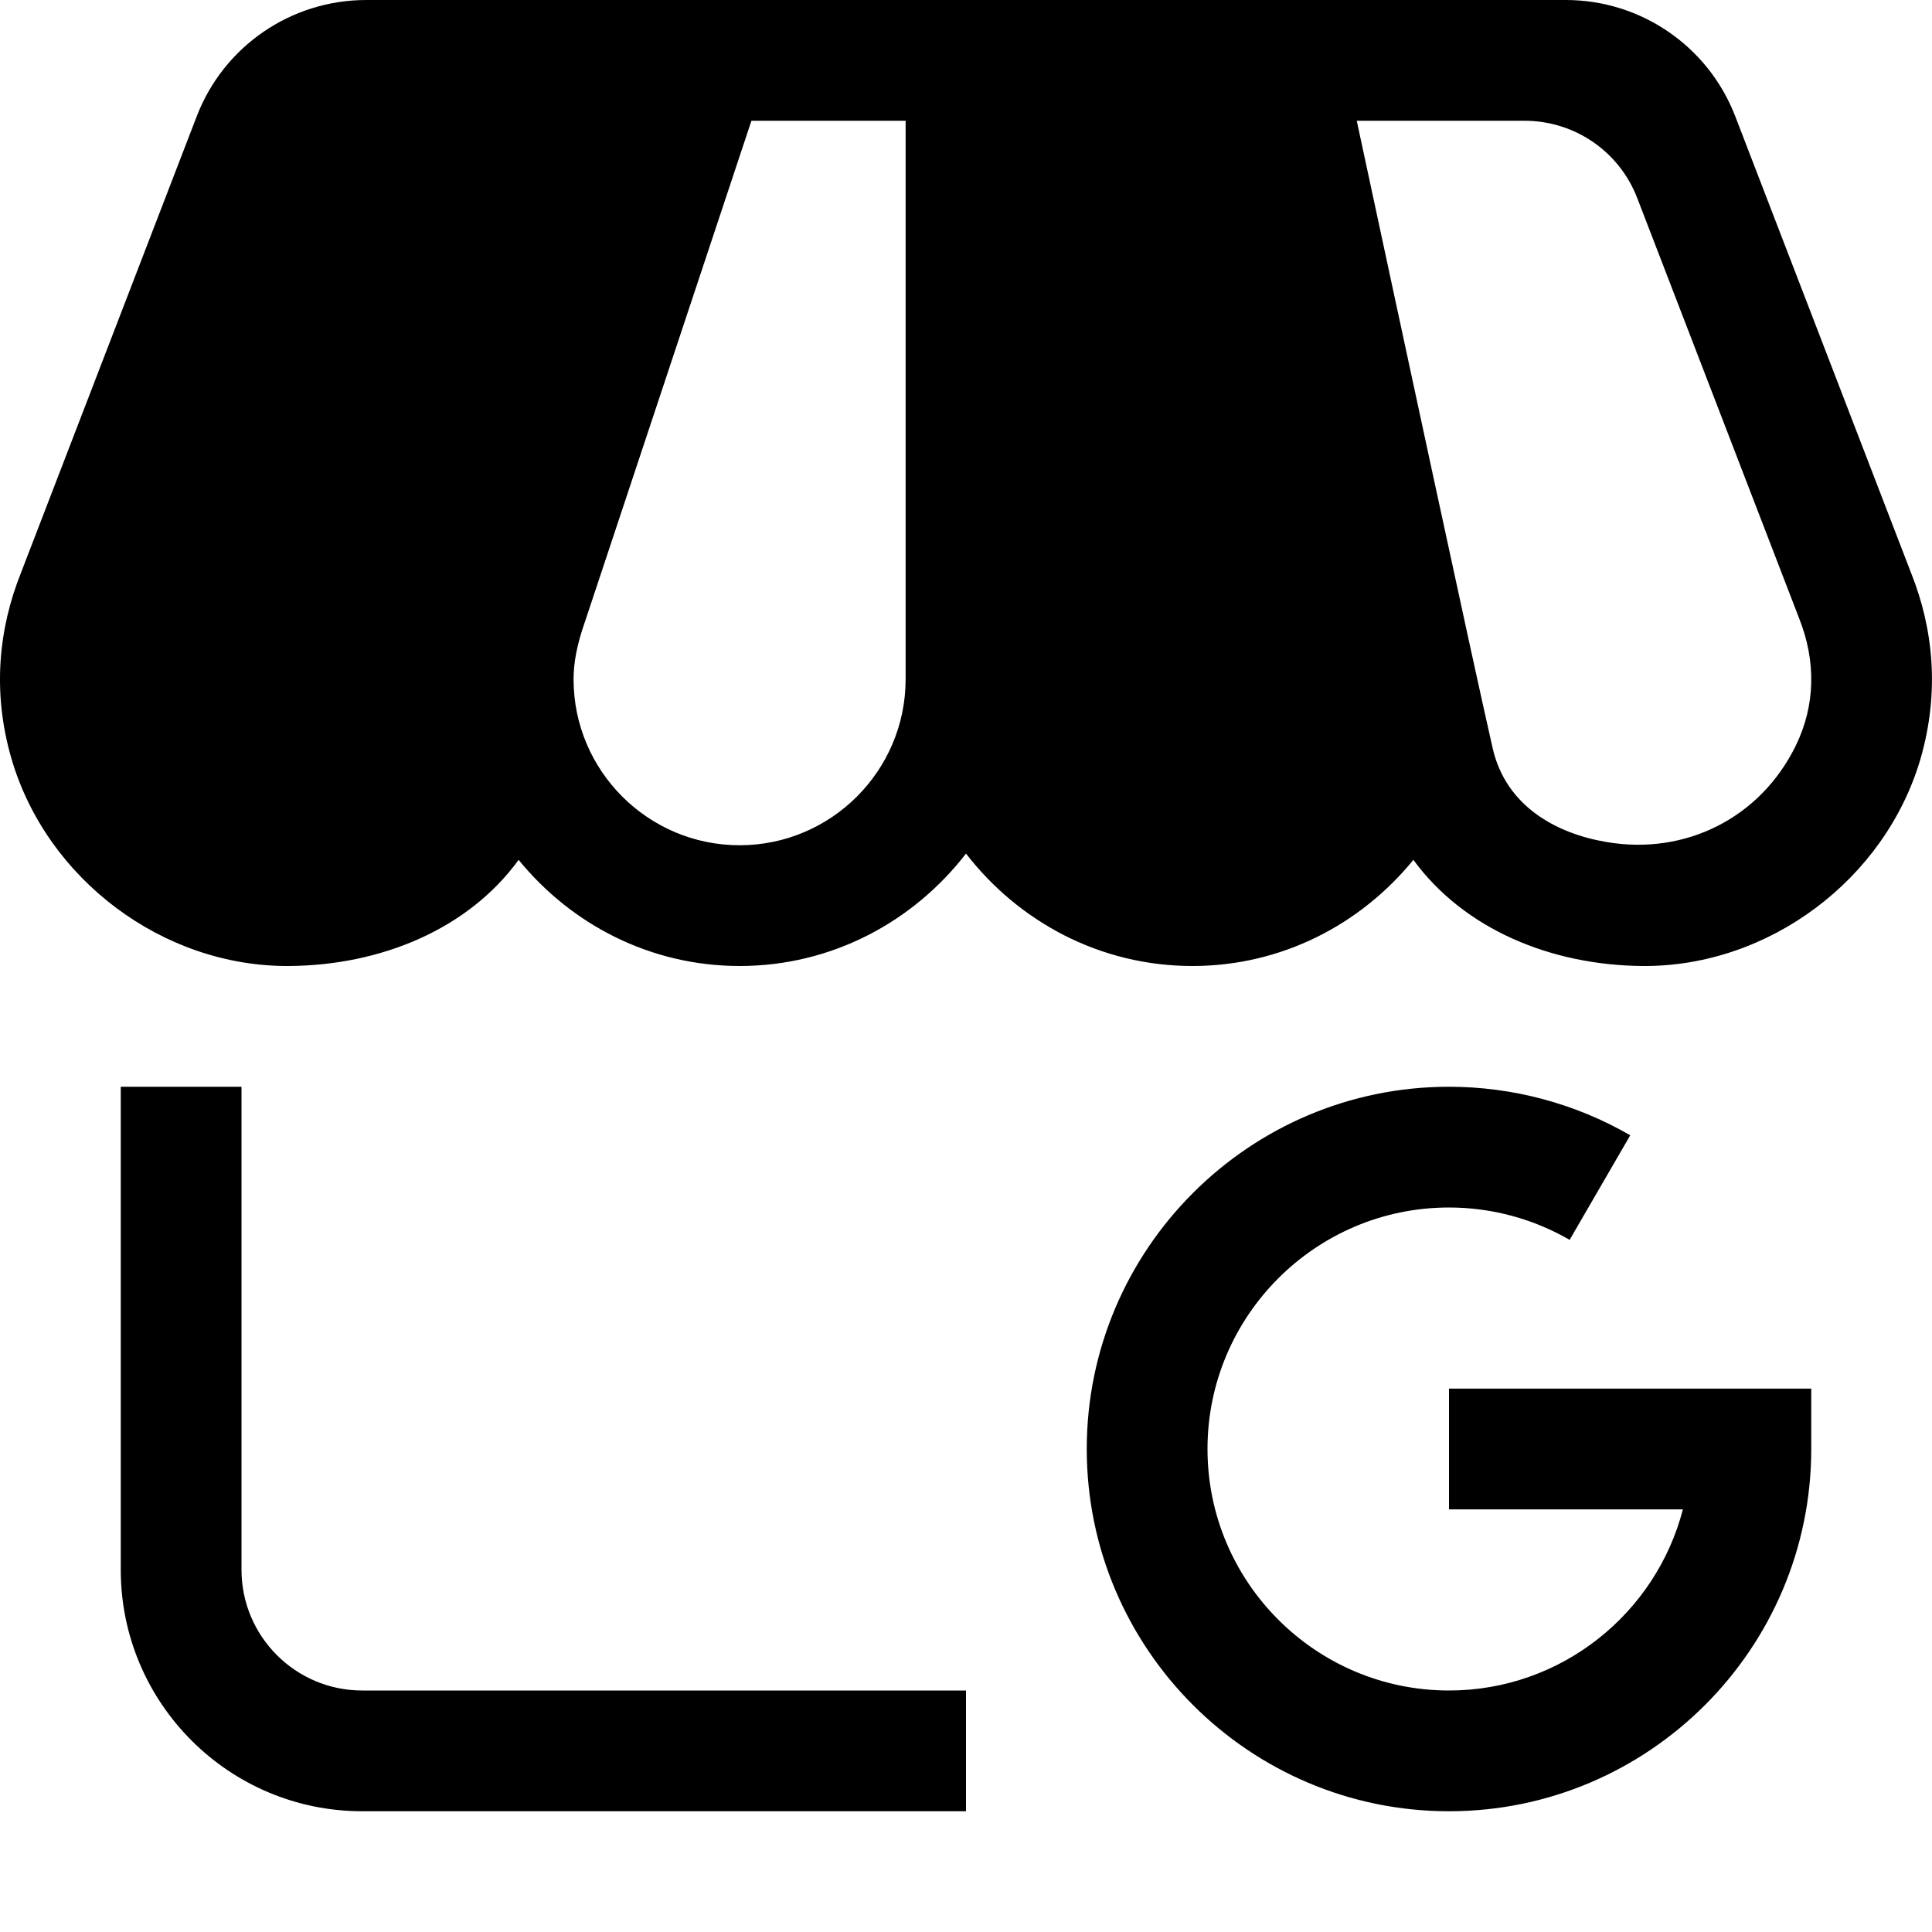 <svg xmlns="http://www.w3.org/2000/svg" xlink="http://www.w3.org/1999/xlink" width="16" height="16" viewBox="0 0 16 16"><path d="M15.828,4.748 C16.01,5.205 16.065,5.727 15.906,6.28 C15.615,7.282 14.648,8.008 13.603,8 C12.846,7.994 12.125,7.696 11.705,7.121 C11.269,7.655 10.616,8 9.875,8 C9.108,8 8.434,7.631 8,7.069 C7.566,7.631 6.892,8 6.125,8 C5.385,8 4.73,7.655 4.295,7.121 C3.877,7.696 3.155,7.994 2.396,8 C1.351,8.008 0.385,7.282 0.094,6.28 C-0.066,5.727 -0.01,5.205 0.172,4.748 L1.629,0.964 C1.852,0.383 2.41,-0 3.033,-0 L12.967,-0 C13.59,-0 14.147,0.383 14.371,0.964 L15.828,4.748 Z M14.871,6.177 C15.035,5.842 15.041,5.475 14.899,5.119 L13.56,1.643 C13.412,1.255 13.041,1 12.625,1 L11.236,1 C11.588,2.64 12.191,5.45 12.362,6.198 C12.471,6.672 12.881,6.903 13.309,6.974 C13.961,7.084 14.579,6.772 14.871,6.177 Z M7.5,5.625 L7.5,1 L6.223,1 L4.844,5.15 C4.779,5.335 4.75,5.486 4.75,5.625 C4.75,6.383 5.367,7 6.125,7 C6.883,7 7.5,6.383 7.5,5.625 Z M8,14 L8,15 L3,15 C1.896,15 1,14.104 1,13 L1,9 L2,9 L2,13 C2,13.552 2.448,14 3,14 L8,14 Z M12,12.5 L12,11.5 L15,11.5 L15,12 C15,13.654 13.654,15 12,15 C10.346,15 9,13.654 9,12 C9,10.346 10.346,9 12,9 C12.527,9 13.047,9.139 13.501,9.402 L12.999,10.268 C12.697,10.093 12.352,10 12,10 C10.897,10 10,10.897 10,12 C10,13.103 10.897,14 12,14 C12.931,14 13.714,13.361 13.937,12.5 L12,12.5 Z"/></svg>
